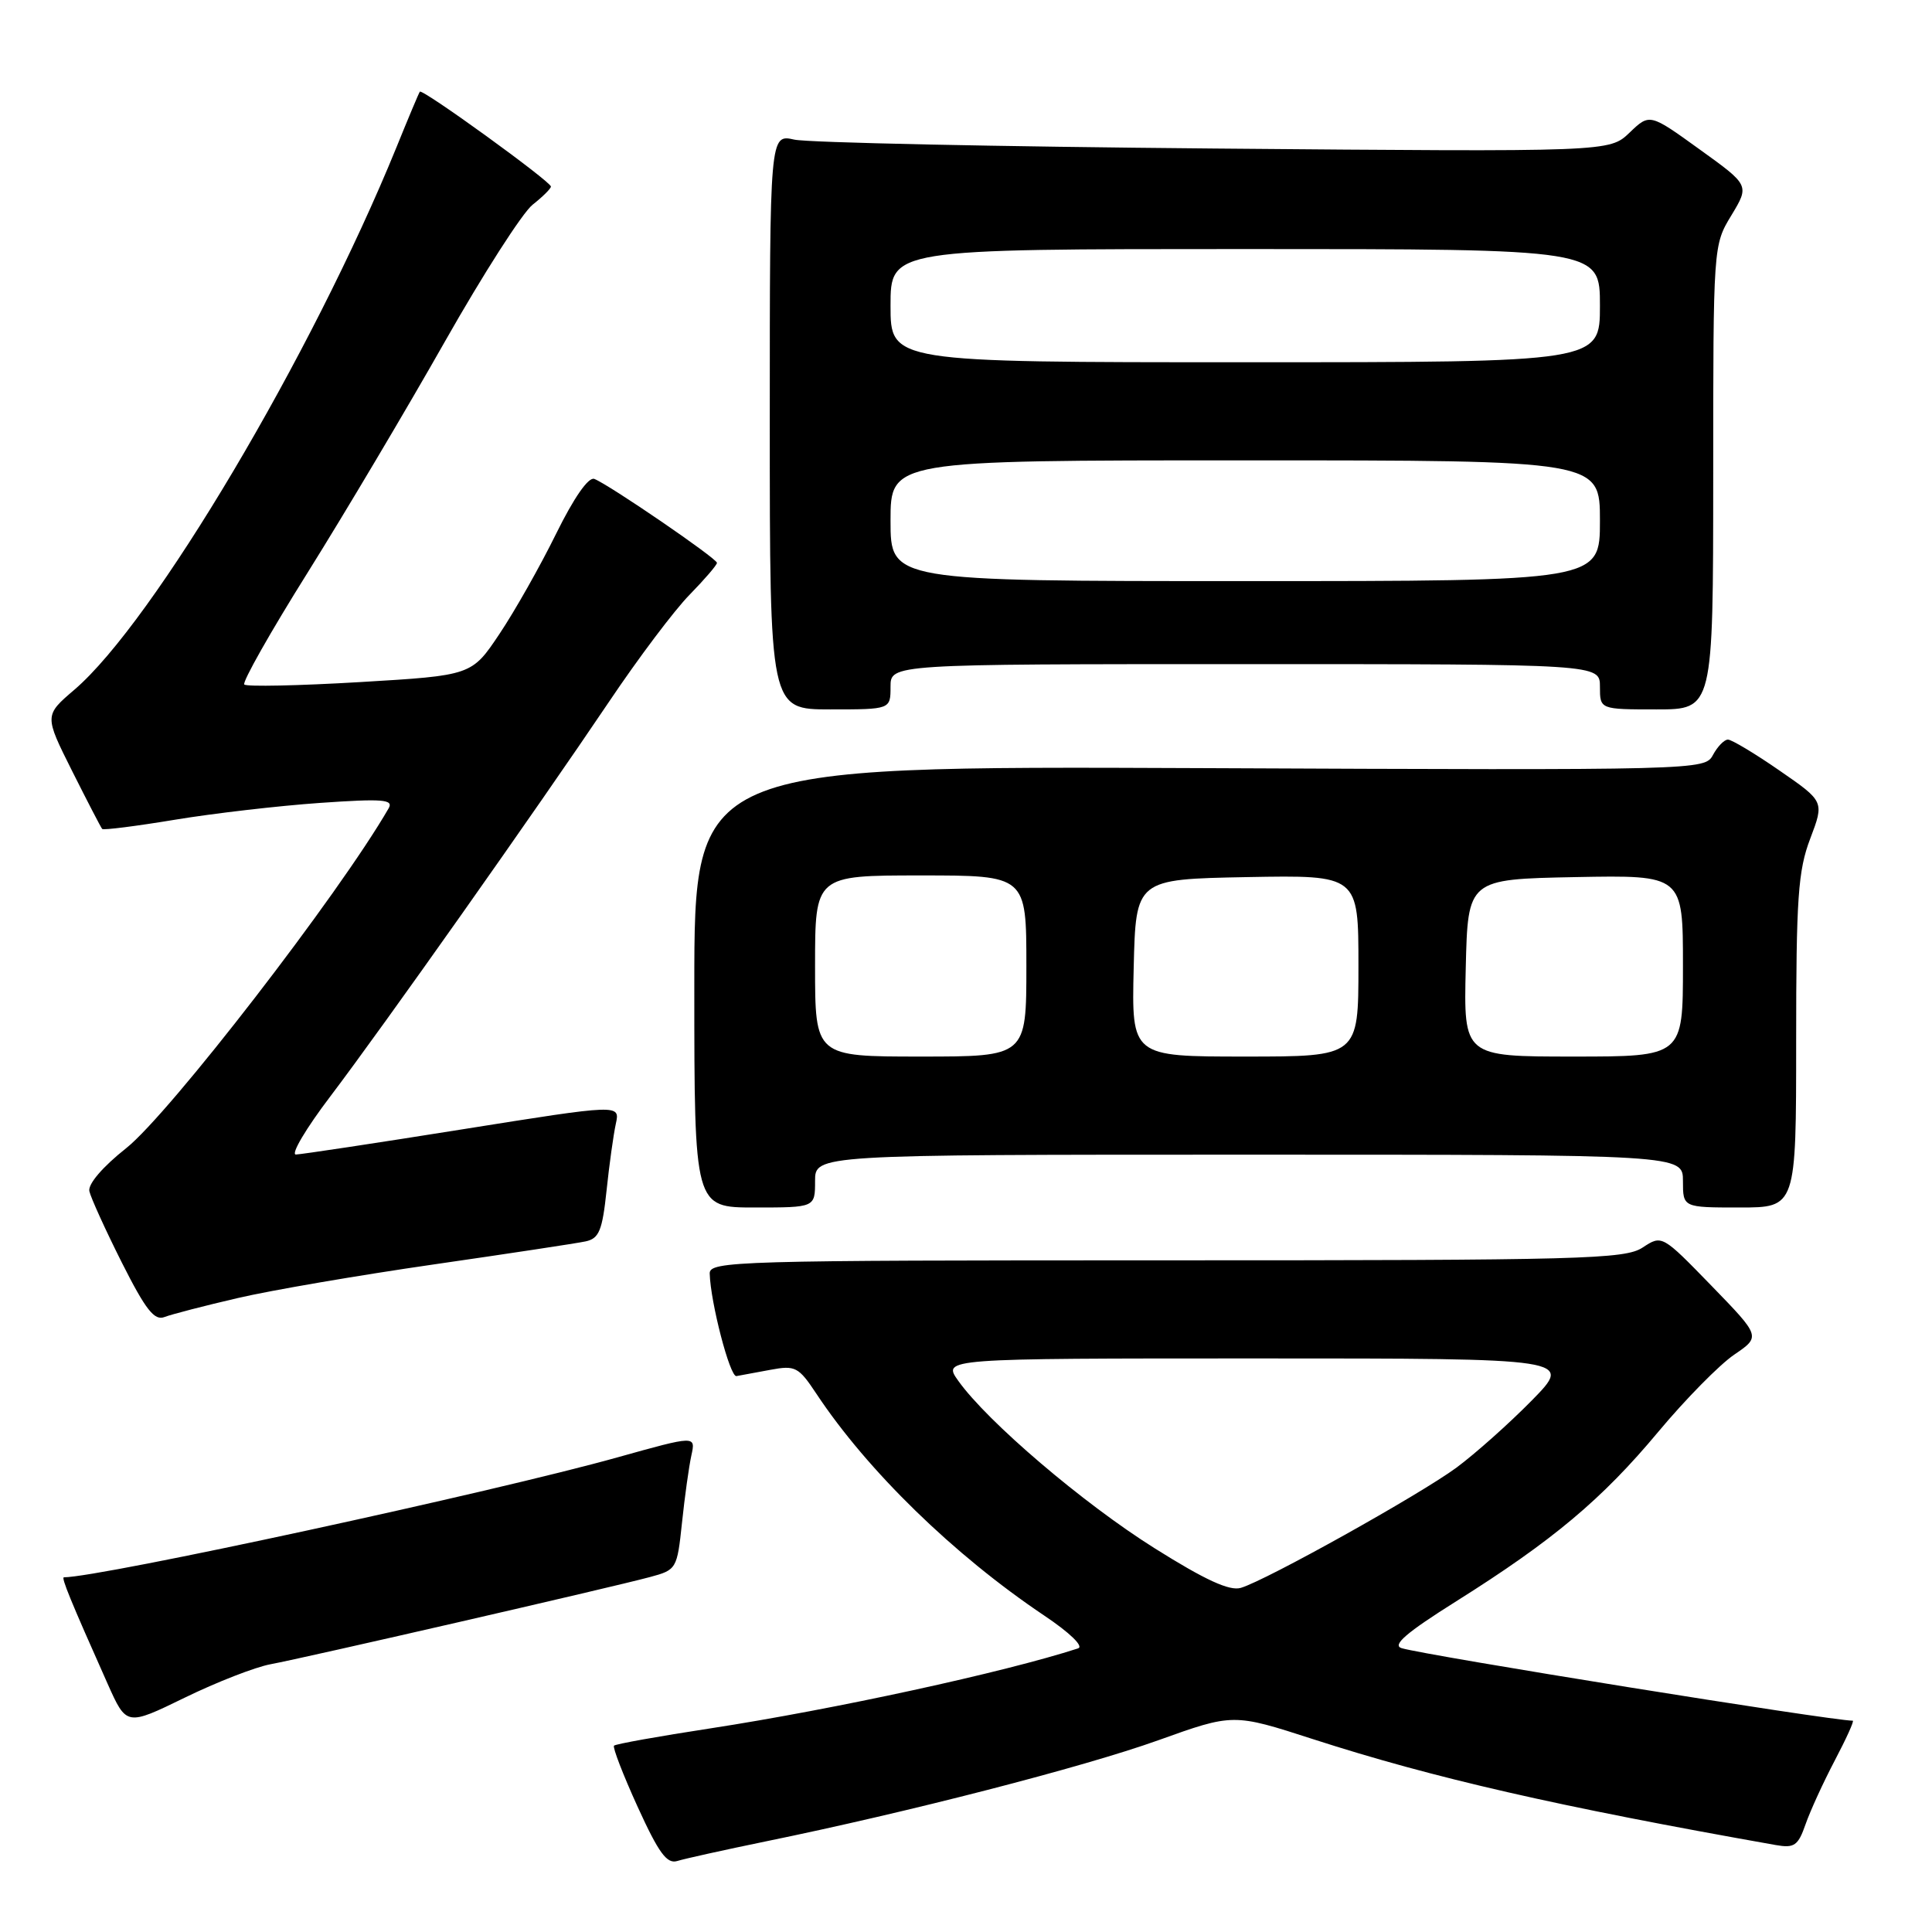 <?xml version="1.0" encoding="UTF-8" standalone="no"?>
<!DOCTYPE svg PUBLIC "-//W3C//DTD SVG 1.1//EN" "http://www.w3.org/Graphics/SVG/1.1/DTD/svg11.dtd" >
<svg xmlns="http://www.w3.org/2000/svg" xmlns:xlink="http://www.w3.org/1999/xlink" version="1.1" viewBox="0 0 256 256">
 <g >
 <path fill="currentColor"
d=" M 101.49 243.99 C 120.37 240.12 143.51 234.16 153.46 230.60 C 163.41 227.03 163.41 227.03 173.96 230.44 C 189.97 235.61 206.32 239.35 235.31 244.48 C 237.75 244.91 238.26 244.56 239.24 241.74 C 239.86 239.96 241.61 236.14 243.13 233.25 C 244.65 230.36 245.72 228.00 245.50 228.00 C 242.65 228.00 188.95 219.36 185.72 218.39 C 184.42 217.99 186.35 216.33 192.97 212.17 C 205.76 204.13 212.28 198.66 219.74 189.71 C 223.33 185.41 227.85 180.82 229.79 179.50 C 233.31 177.10 233.31 177.10 226.77 170.36 C 220.22 163.62 220.22 163.62 217.65 165.31 C 215.30 166.85 209.66 167.00 154.54 167.00 C 97.53 167.00 94.00 167.10 94.04 168.75 C 94.14 172.57 96.72 182.49 97.58 182.34 C 98.09 182.25 100.10 181.88 102.07 181.51 C 105.38 180.89 105.81 181.11 108.17 184.67 C 114.93 194.87 126.37 206.02 138.35 214.06 C 141.77 216.35 143.64 218.17 142.85 218.42 C 133.09 221.59 110.56 226.49 94.12 229.02 C 87.32 230.06 81.57 231.09 81.36 231.31 C 81.15 231.52 82.56 235.17 84.49 239.41 C 87.29 245.55 88.37 247.02 89.75 246.59 C 90.71 246.29 96.00 245.12 101.49 243.99 Z  M 35.85 220.52 C 40.18 219.72 80.91 210.37 86.11 208.97 C 89.65 208.02 89.72 207.90 90.37 201.75 C 90.73 198.31 91.29 194.31 91.61 192.85 C 92.19 190.21 92.19 190.21 81.85 193.10 C 65.38 197.71 13.26 209.00 8.47 209.00 C 8.08 209.00 9.35 212.10 14.26 223.11 C 16.76 228.71 16.76 228.71 24.48 224.95 C 28.72 222.88 33.84 220.89 35.85 220.52 Z  M 31.50 172.00 C 35.90 170.97 47.60 168.97 57.50 167.54 C 67.40 166.11 76.45 164.74 77.60 164.49 C 79.38 164.11 79.81 163.05 80.37 157.77 C 80.73 154.32 81.29 150.33 81.60 148.91 C 82.17 146.31 82.17 146.31 61.34 149.63 C 49.88 151.46 39.92 152.96 39.21 152.98 C 38.49 152.99 40.55 149.51 43.79 145.25 C 50.86 135.92 70.91 107.52 80.69 93.00 C 84.57 87.22 89.38 80.83 91.38 78.80 C 93.37 76.76 95.00 74.87 95.00 74.58 C 95.00 74.00 80.68 64.20 78.75 63.46 C 77.98 63.16 76.04 65.95 73.68 70.74 C 71.58 75.01 68.21 80.97 66.18 84.00 C 62.50 89.50 62.50 89.50 47.71 90.38 C 39.58 90.86 32.67 91.01 32.37 90.70 C 32.07 90.40 35.85 83.71 40.79 75.83 C 45.72 67.95 53.89 54.19 58.95 45.26 C 64.01 36.33 69.24 28.17 70.58 27.12 C 71.91 26.07 73.00 24.99 73.00 24.72 C 73.00 24.06 55.94 11.70 55.63 12.15 C 55.49 12.34 54.10 15.65 52.54 19.50 C 41.31 47.07 20.33 82.42 9.87 91.38 C 5.87 94.80 5.87 94.80 9.55 102.15 C 11.58 106.19 13.37 109.65 13.54 109.84 C 13.70 110.02 18.04 109.47 23.17 108.62 C 28.30 107.77 36.96 106.77 42.40 106.39 C 50.73 105.81 52.17 105.93 51.50 107.10 C 44.96 118.45 22.44 147.60 16.72 152.14 C 13.60 154.61 11.64 156.90 11.84 157.84 C 12.03 158.70 13.96 162.95 16.14 167.29 C 19.30 173.56 20.46 175.04 21.80 174.51 C 22.74 174.15 27.10 173.02 31.50 172.00 Z  M 108.00 156.50 C 108.00 153.00 108.00 153.00 165.50 153.00 C 223.00 153.00 223.00 153.00 223.00 156.50 C 223.00 160.00 223.00 160.00 230.50 160.00 C 238.00 160.00 238.00 160.00 238.00 138.01 C 238.00 118.97 238.25 115.36 239.87 111.11 C 241.73 106.20 241.73 106.20 235.79 102.10 C 232.53 99.84 229.45 98.00 228.96 98.00 C 228.47 98.00 227.58 98.92 226.98 100.03 C 225.90 102.05 225.38 102.07 158.95 101.78 C 92.00 101.50 92.00 101.50 92.00 130.75 C 92.00 160.00 92.00 160.00 100.00 160.00 C 108.00 160.00 108.00 160.00 108.00 156.50 Z  M 118.00 91.00 C 118.00 88.00 118.00 88.00 165.00 88.00 C 212.00 88.00 212.00 88.00 212.00 91.00 C 212.00 94.00 212.00 94.00 219.50 94.00 C 227.00 94.00 227.00 94.00 227.01 63.25 C 227.01 32.54 227.01 32.49 229.42 28.53 C 231.82 24.55 231.82 24.55 225.20 19.79 C 218.59 15.02 218.59 15.02 215.92 17.58 C 213.26 20.13 213.26 20.13 160.88 19.68 C 132.07 19.43 107.04 18.90 105.25 18.50 C 102.00 17.77 102.00 17.77 102.00 55.89 C 102.00 94.00 102.00 94.00 110.00 94.00 C 118.00 94.00 118.00 94.00 118.00 91.00 Z  M 152.99 205.15 C 143.51 199.20 130.84 188.39 126.98 182.97 C 124.86 180.00 124.86 180.00 166.65 180.00 C 208.43 180.00 208.43 180.00 202.97 185.57 C 199.96 188.63 195.47 192.63 193.00 194.46 C 188.13 198.05 167.81 209.39 164.42 210.40 C 162.93 210.85 159.69 209.36 152.99 205.15 Z  M 108.00 128.00 C 108.00 116.00 108.00 116.00 122.00 116.00 C 136.00 116.00 136.00 116.00 136.00 128.00 C 136.00 140.00 136.00 140.00 122.00 140.00 C 108.00 140.00 108.00 140.00 108.00 128.00 Z  M 150.22 128.25 C 150.50 116.50 150.50 116.50 165.25 116.22 C 180.00 115.95 180.00 115.95 180.00 127.97 C 180.00 140.00 180.00 140.00 164.97 140.00 C 149.94 140.00 149.94 140.00 150.22 128.25 Z  M 194.22 128.25 C 194.50 116.50 194.50 116.50 208.75 116.22 C 223.00 115.95 223.00 115.95 223.00 127.97 C 223.00 140.00 223.00 140.00 208.47 140.00 C 193.94 140.00 193.94 140.00 194.22 128.25 Z  M 118.00 69.00 C 118.00 61.00 118.00 61.00 165.00 61.00 C 212.00 61.00 212.00 61.00 212.00 69.00 C 212.00 77.00 212.00 77.00 165.00 77.00 C 118.00 77.00 118.00 77.00 118.00 69.00 Z  M 118.00 40.50 C 118.00 33.00 118.00 33.00 165.00 33.00 C 212.00 33.00 212.00 33.00 212.00 40.50 C 212.00 48.00 212.00 48.00 165.00 48.00 C 118.00 48.00 118.00 48.00 118.00 40.50 Z "/>
</g>
</svg>